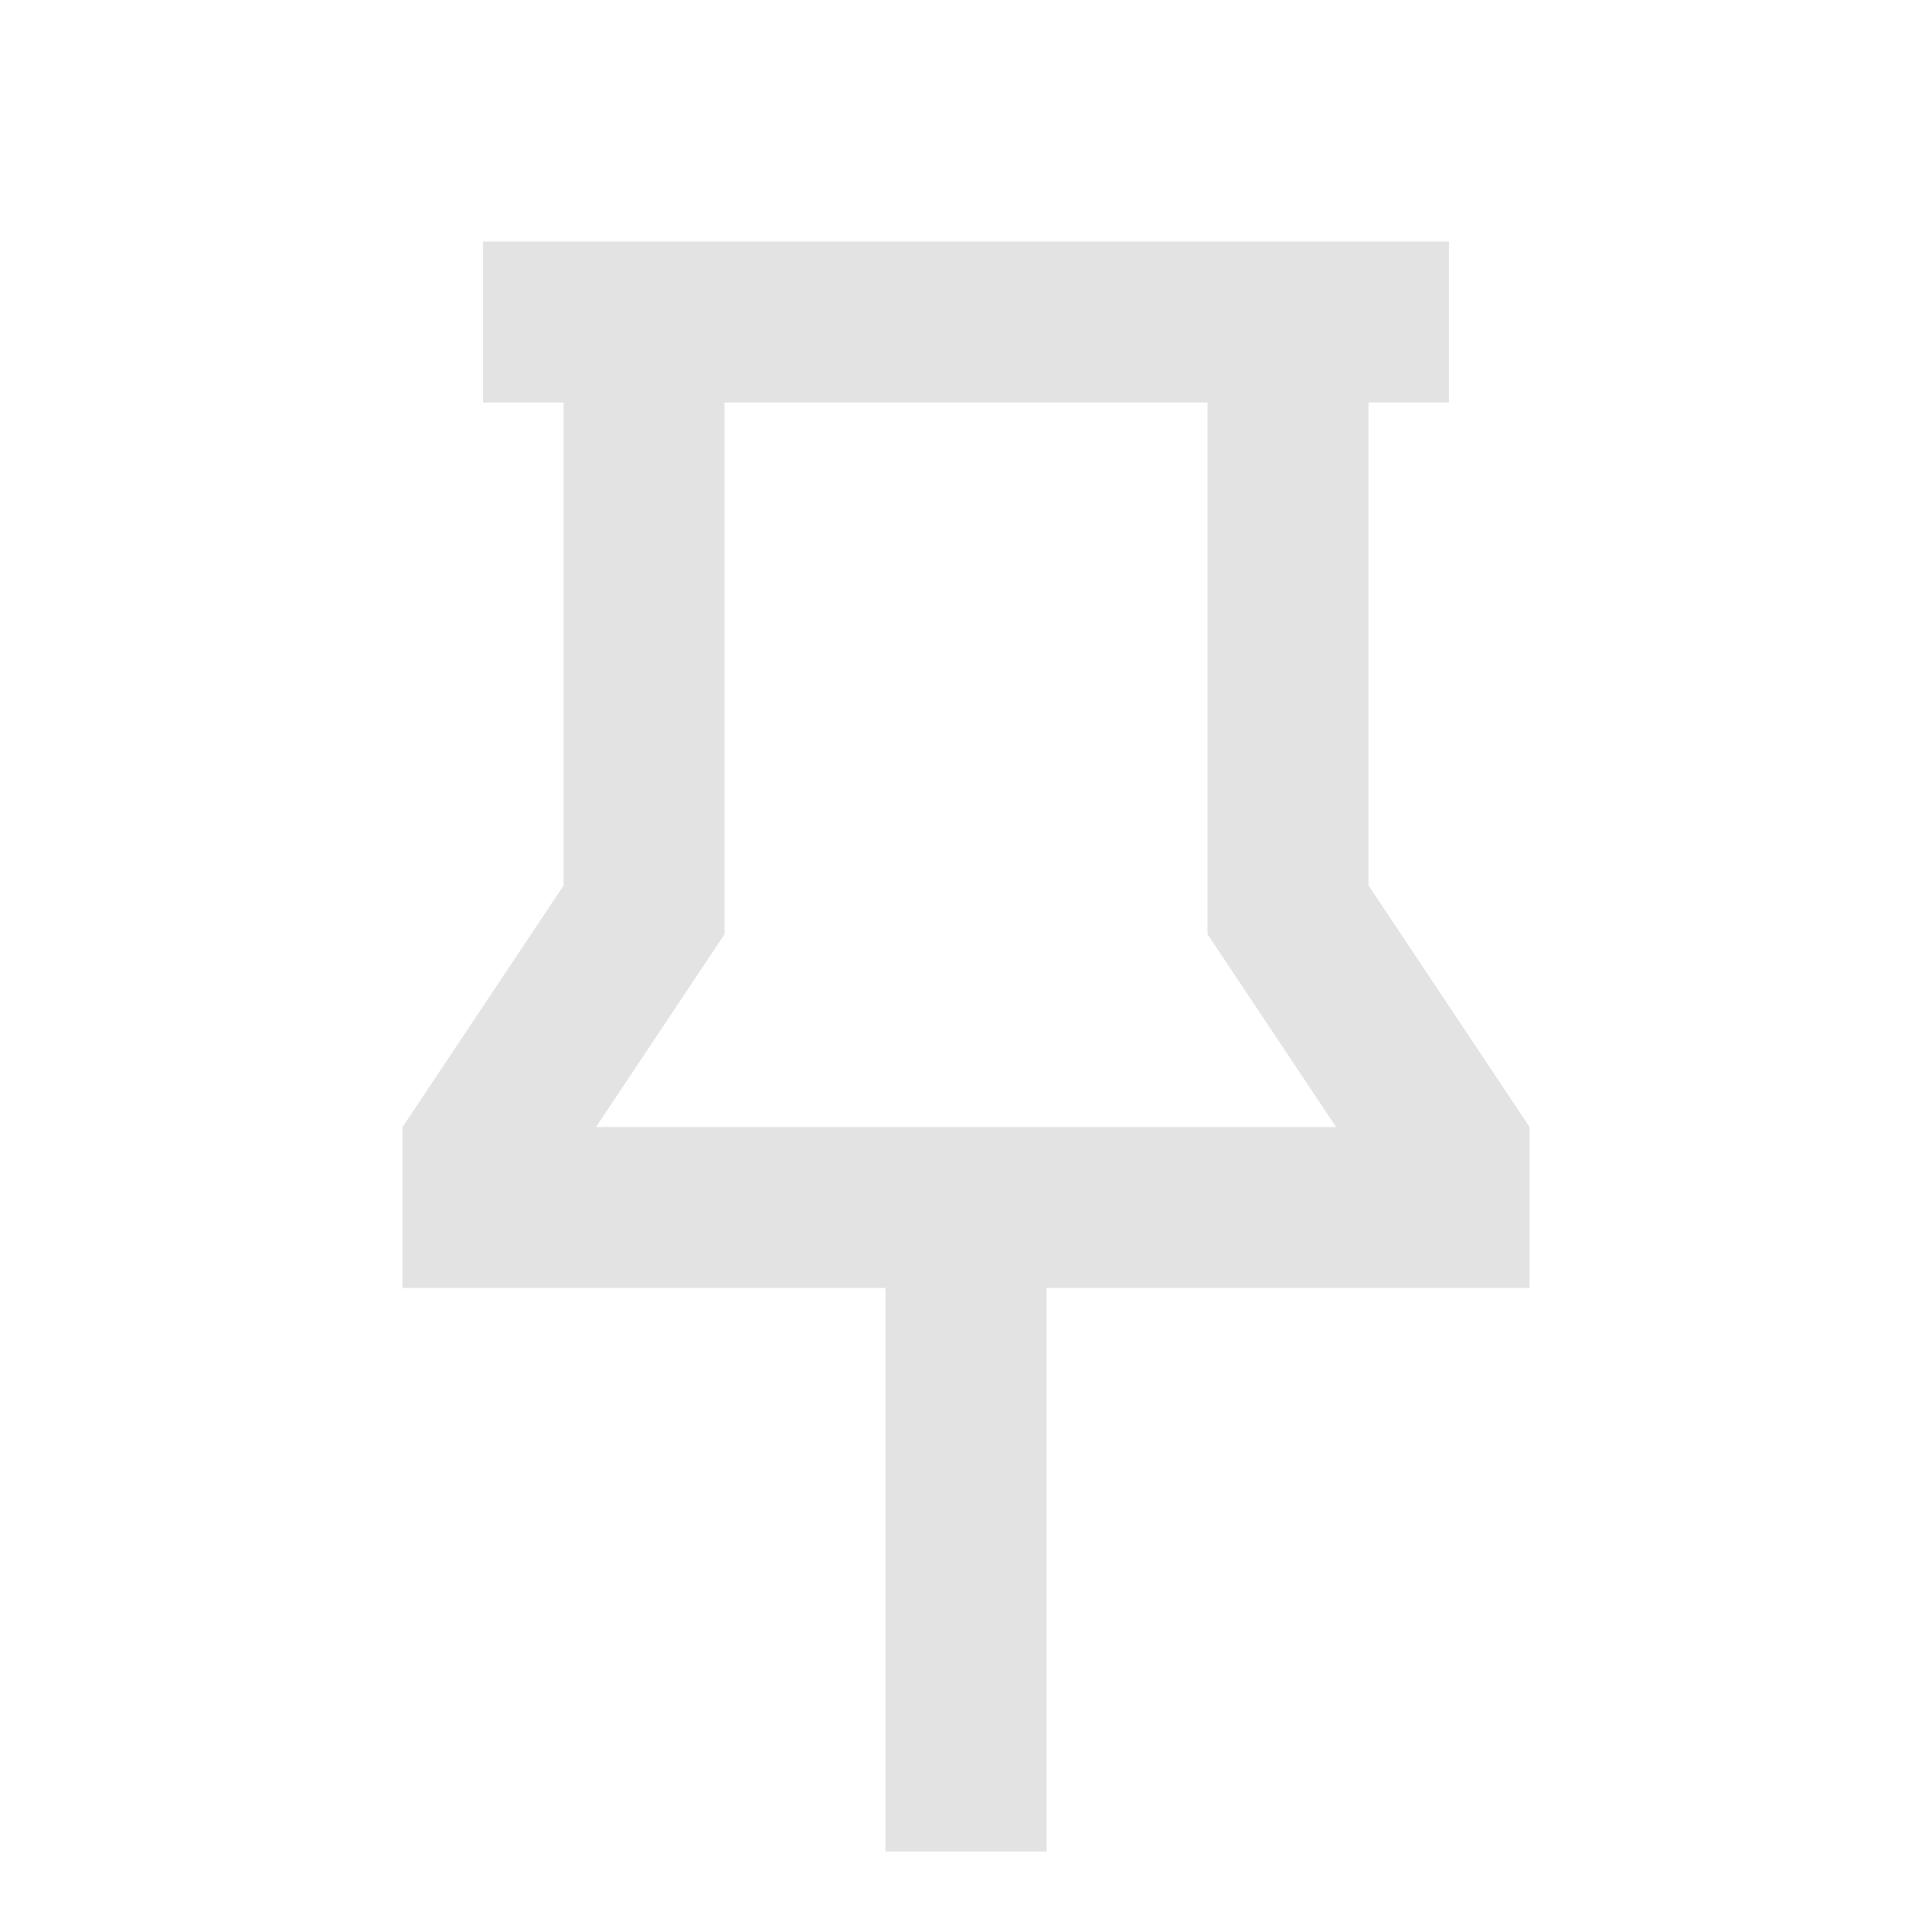 <svg width="20" height="20" viewBox="0 0 20 20" fill="none" xmlns="http://www.w3.org/2000/svg">
<path d="M15 2.5V4.167H14.167V9.167L15.834 11.667V13.333H10.834V19.167H9.167V13.333H4.167V11.667L5.834 9.167V4.167H5V2.5H15ZM7.5 4.167V9.671L6.17 11.667H13.831L12.5 9.671V4.167H7.5Z" fill="#E3E3E3"/>
</svg>
